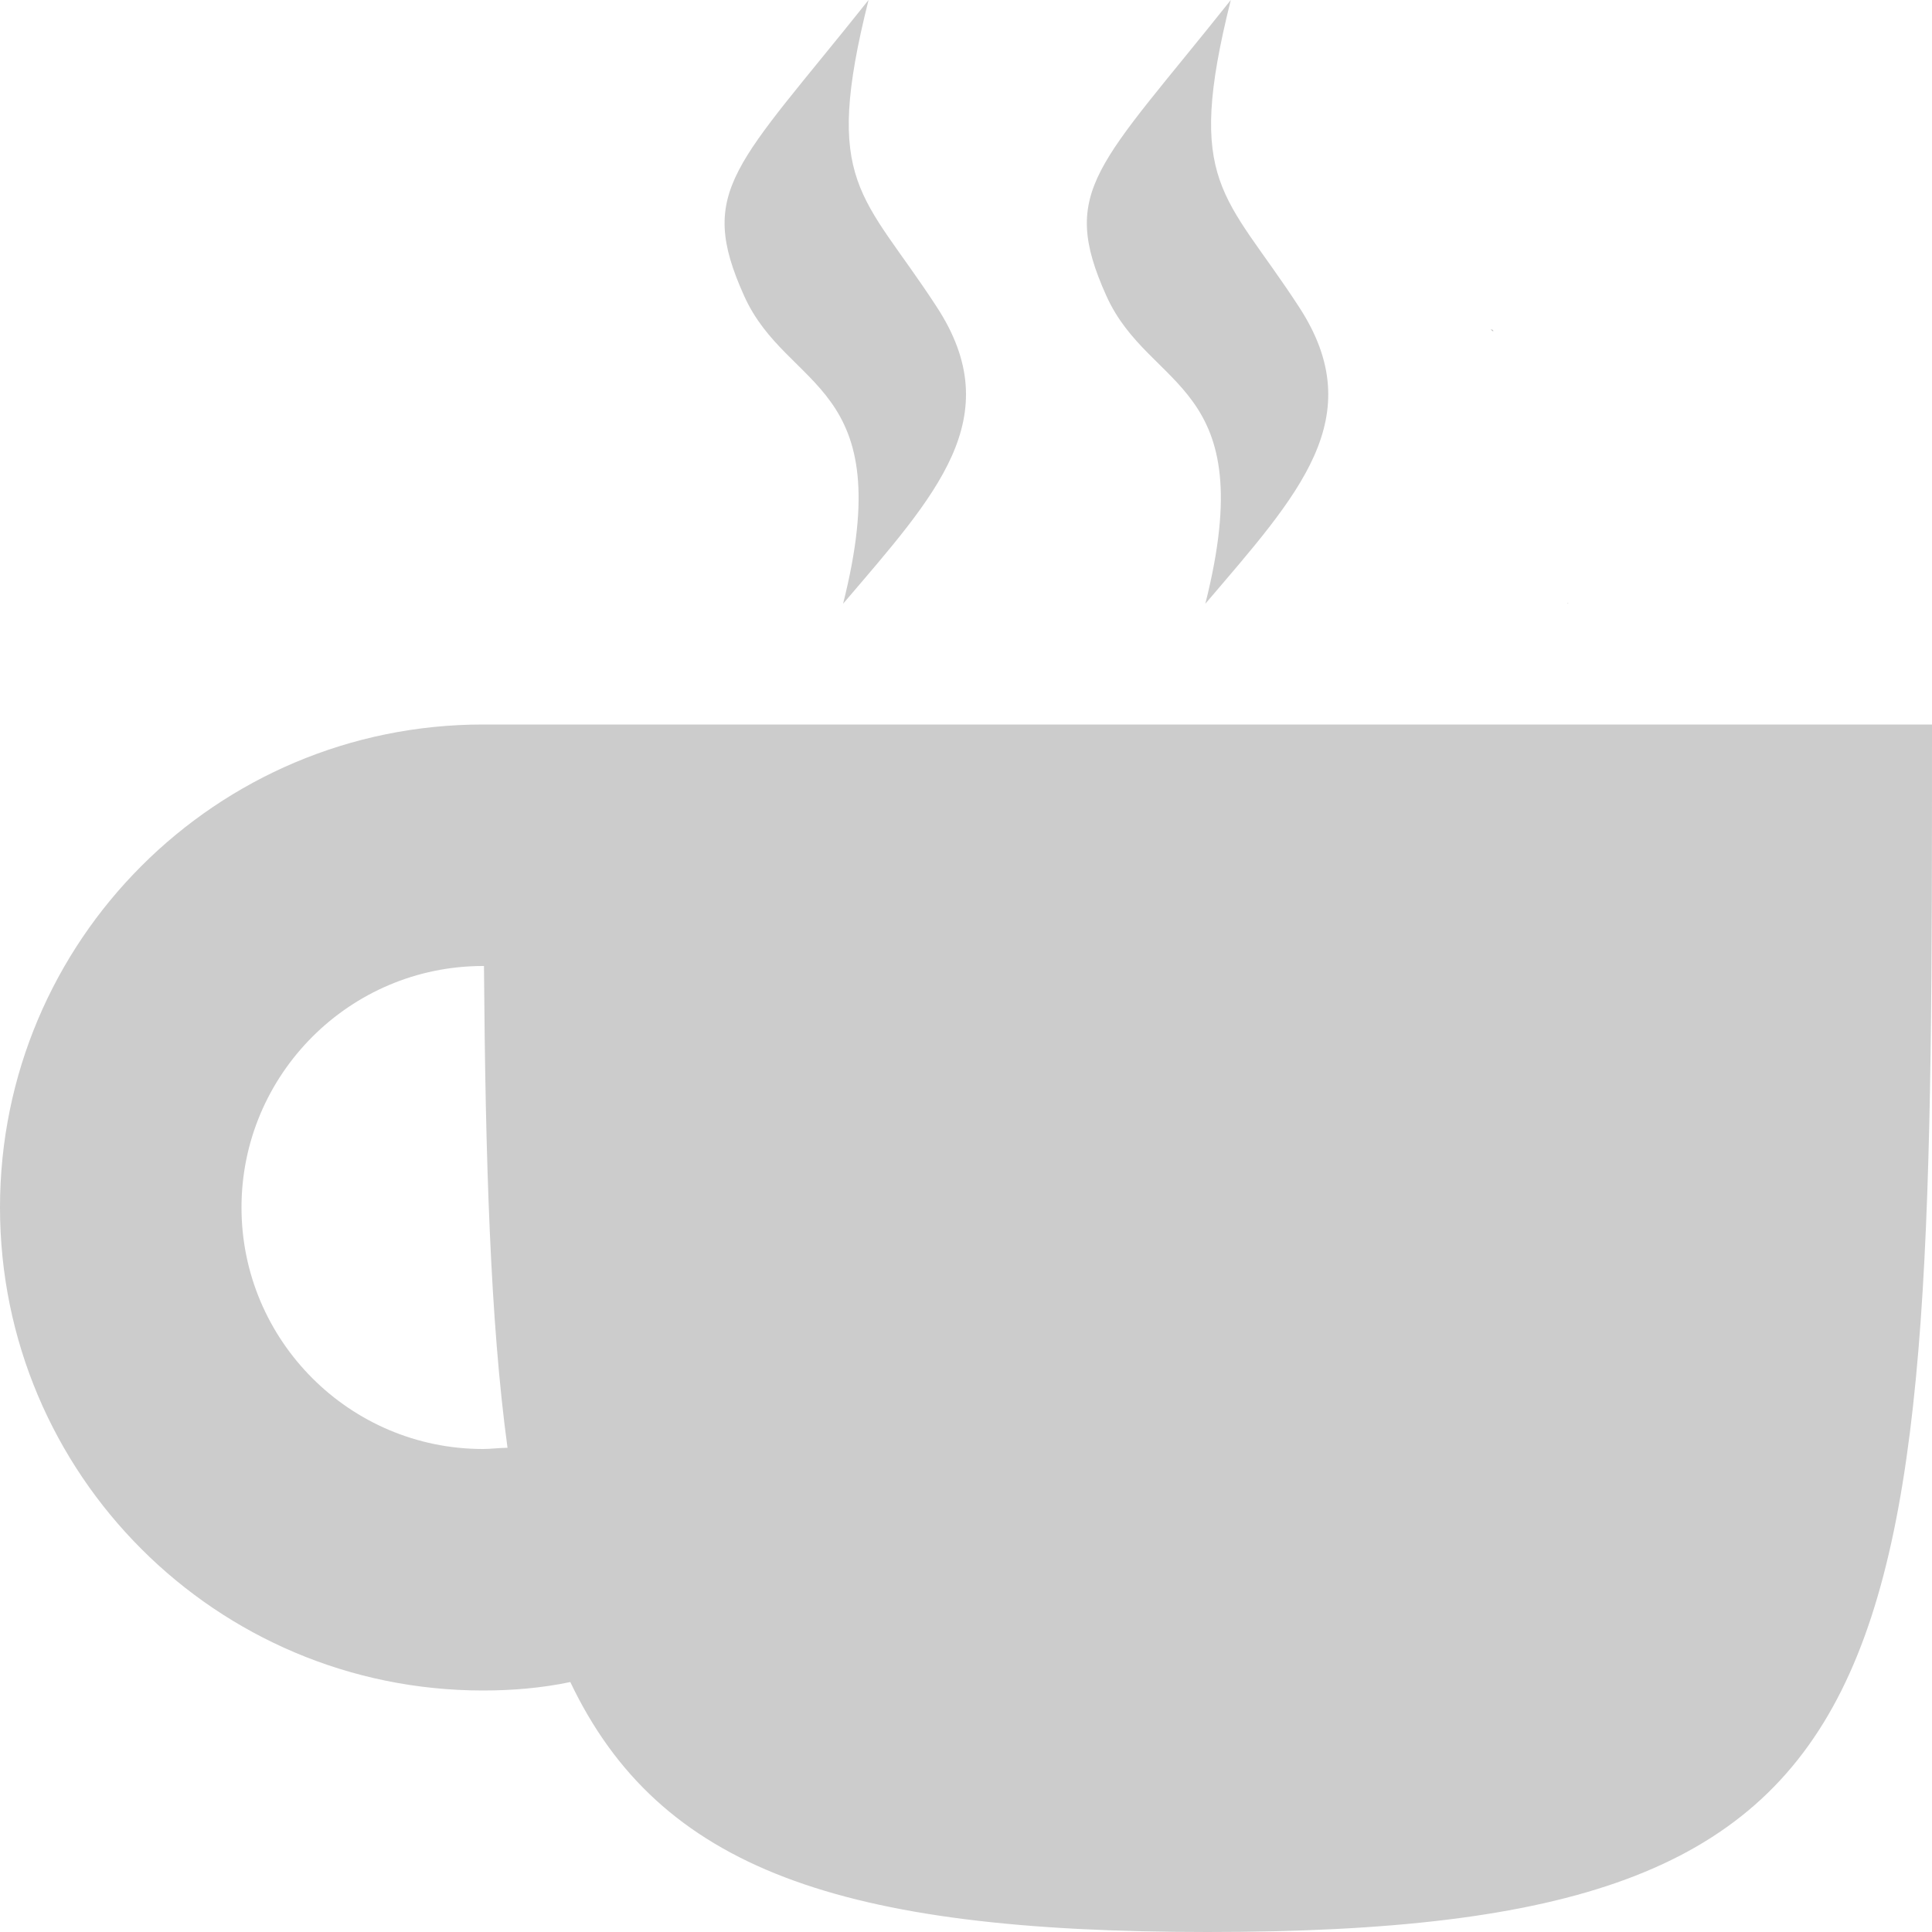 <?xml version="1.0" encoding="UTF-8" standalone="no"?>
<svg
   xmlns:dc="http://purl.org/dc/elements/1.1/"
   xmlns:cc="http://creativecommons.org/ns#"
   xmlns:rdf="http://www.w3.org/1999/02/22-rdf-syntax-ns#"
   xmlns:svg="http://www.w3.org/2000/svg"
   xmlns="http://www.w3.org/2000/svg"
   xmlns:sodipodi="http://sodipodi.sourceforge.net/DTD/sodipodi-0.dtd"
   xmlns:inkscape="http://www.inkscape.org/namespaces/inkscape"
   width="16"
   height="16"
   version="1.1"
   id="svg4"
   sodipodi:docname="my-caffeine-on-2-symbolic.svg"
   inkscape:version="0.92.5 (2060ec1f9f, 2020-04-08)">
  <defs
     id="defs8" />
  <sodipodi:namedview
     pagecolor="#ffffff"
     bordercolor="#666666"
     borderopacity="1"
     objecttolerance="10"
     gridtolerance="10"
     guidetolerance="10"
     inkscape:pageopacity="0"
     inkscape:pageshadow="2"
     inkscape:window-width="1920"
     inkscape:window-height="1030"
     id="namedview6"
     showgrid="false"
     inkscape:zoom="14.75"
     inkscape:cx="-11.288136"
     inkscape:cy="8"
     inkscape:window-x="0"
     inkscape:window-y="24"
     inkscape:window-maximized="1"
     inkscape:current-layer="svg4" />
  <path
     id="path2"
     style="fill:#cccccc;fill-opacity:1"
     d="m 7.193,0 c -1.098,1.38 -1.427,1.569 -1.031,2.449 C 6.521,3.249 7.449,3.15 6.982,5 7.749,4.1 8.358,3.459 7.756,2.539 7.144,1.599 6.808,1.53 7.193,0 Z M 10.193,0 C 9.096,1.38 8.766,1.569 9.162,2.449 9.521,3.249 10.449,3.15 9.982,5 10.749,4.1 11.358,3.459 10.756,2.539 10.144,1.599 9.809,1.53 10.193,0 Z m 2.152,2.725 c 0.003,0.004 0.006,0.009 0.01,0.014 0.004,0.002 0.008,0.004 0.012,0.006 -0.001,-0.004 -7.02e-4,-0.008 -0.002,-0.012 -0.004,-0.001 -0.012,-0.004 -0.02,-0.008 z m 0.639,2.266 c -9.43e-4,0.004 -9.97e-4,0.006 -0.002,0.01 0.002,-0.002 0.004,-0.004 0.006,-0.006 -0.001,-0.002 -0.003,-0.002 -0.004,-0.004 z M 4,6 c -2.209,0 -4,1.79 -4,4 0,2.21 1.791,4 4,4 0.242,0 0.484,-0.02 0.723,-0.07 C 5.462,15.48 6.958,16 10,16 c 6,0 6,-2 6,-10 z m 0,2 h 0.008 c 0.012,1.6 0.052,2.94 0.195,3.99 C 4.136,11.99 4.068,12 4,12 2.895,12 2,11.1 2,10 2,8.9 2.895,8 4,8 Z" />
</svg>

